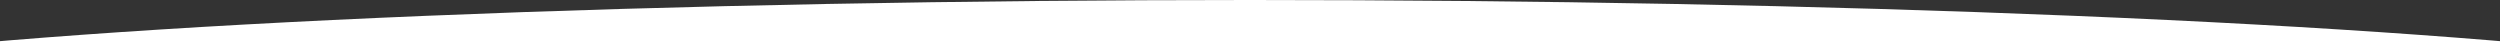 <?xml version="1.0" encoding="UTF-8"?>
<svg width="1440px" height="25px" viewBox="0 0 1440 25" version="1.1" xmlns="http://www.w3.org/2000/svg" xmlns:xlink="http://www.w3.org/1999/xlink">
    <rect x="0" y="0" width="1440" height="25" fill="#333333" stroke="none"/>
    <!-- Generator: Sketch 46.2 (44496) - http://www.bohemiancoding.com/sketch -->
    <title>Oval 5</title>
    <desc>Created with Sketch.</desc>
    <defs></defs>
    <g id="Landing-Page" stroke="none" stroke-width="1" fill="none" fill-rule="evenodd">
        <g id="Wana-Landing-Page---v3" transform="translate(0, -607)" fill="#FFFFFF">
            <g id="Group-17" transform="translate(-229, 0)">
                <g id="Oval-5">
                    <ellipse cx="949" cy="675" rx="949" ry="68"></ellipse>
                </g>
            </g>
        </g>
    </g>
</svg>